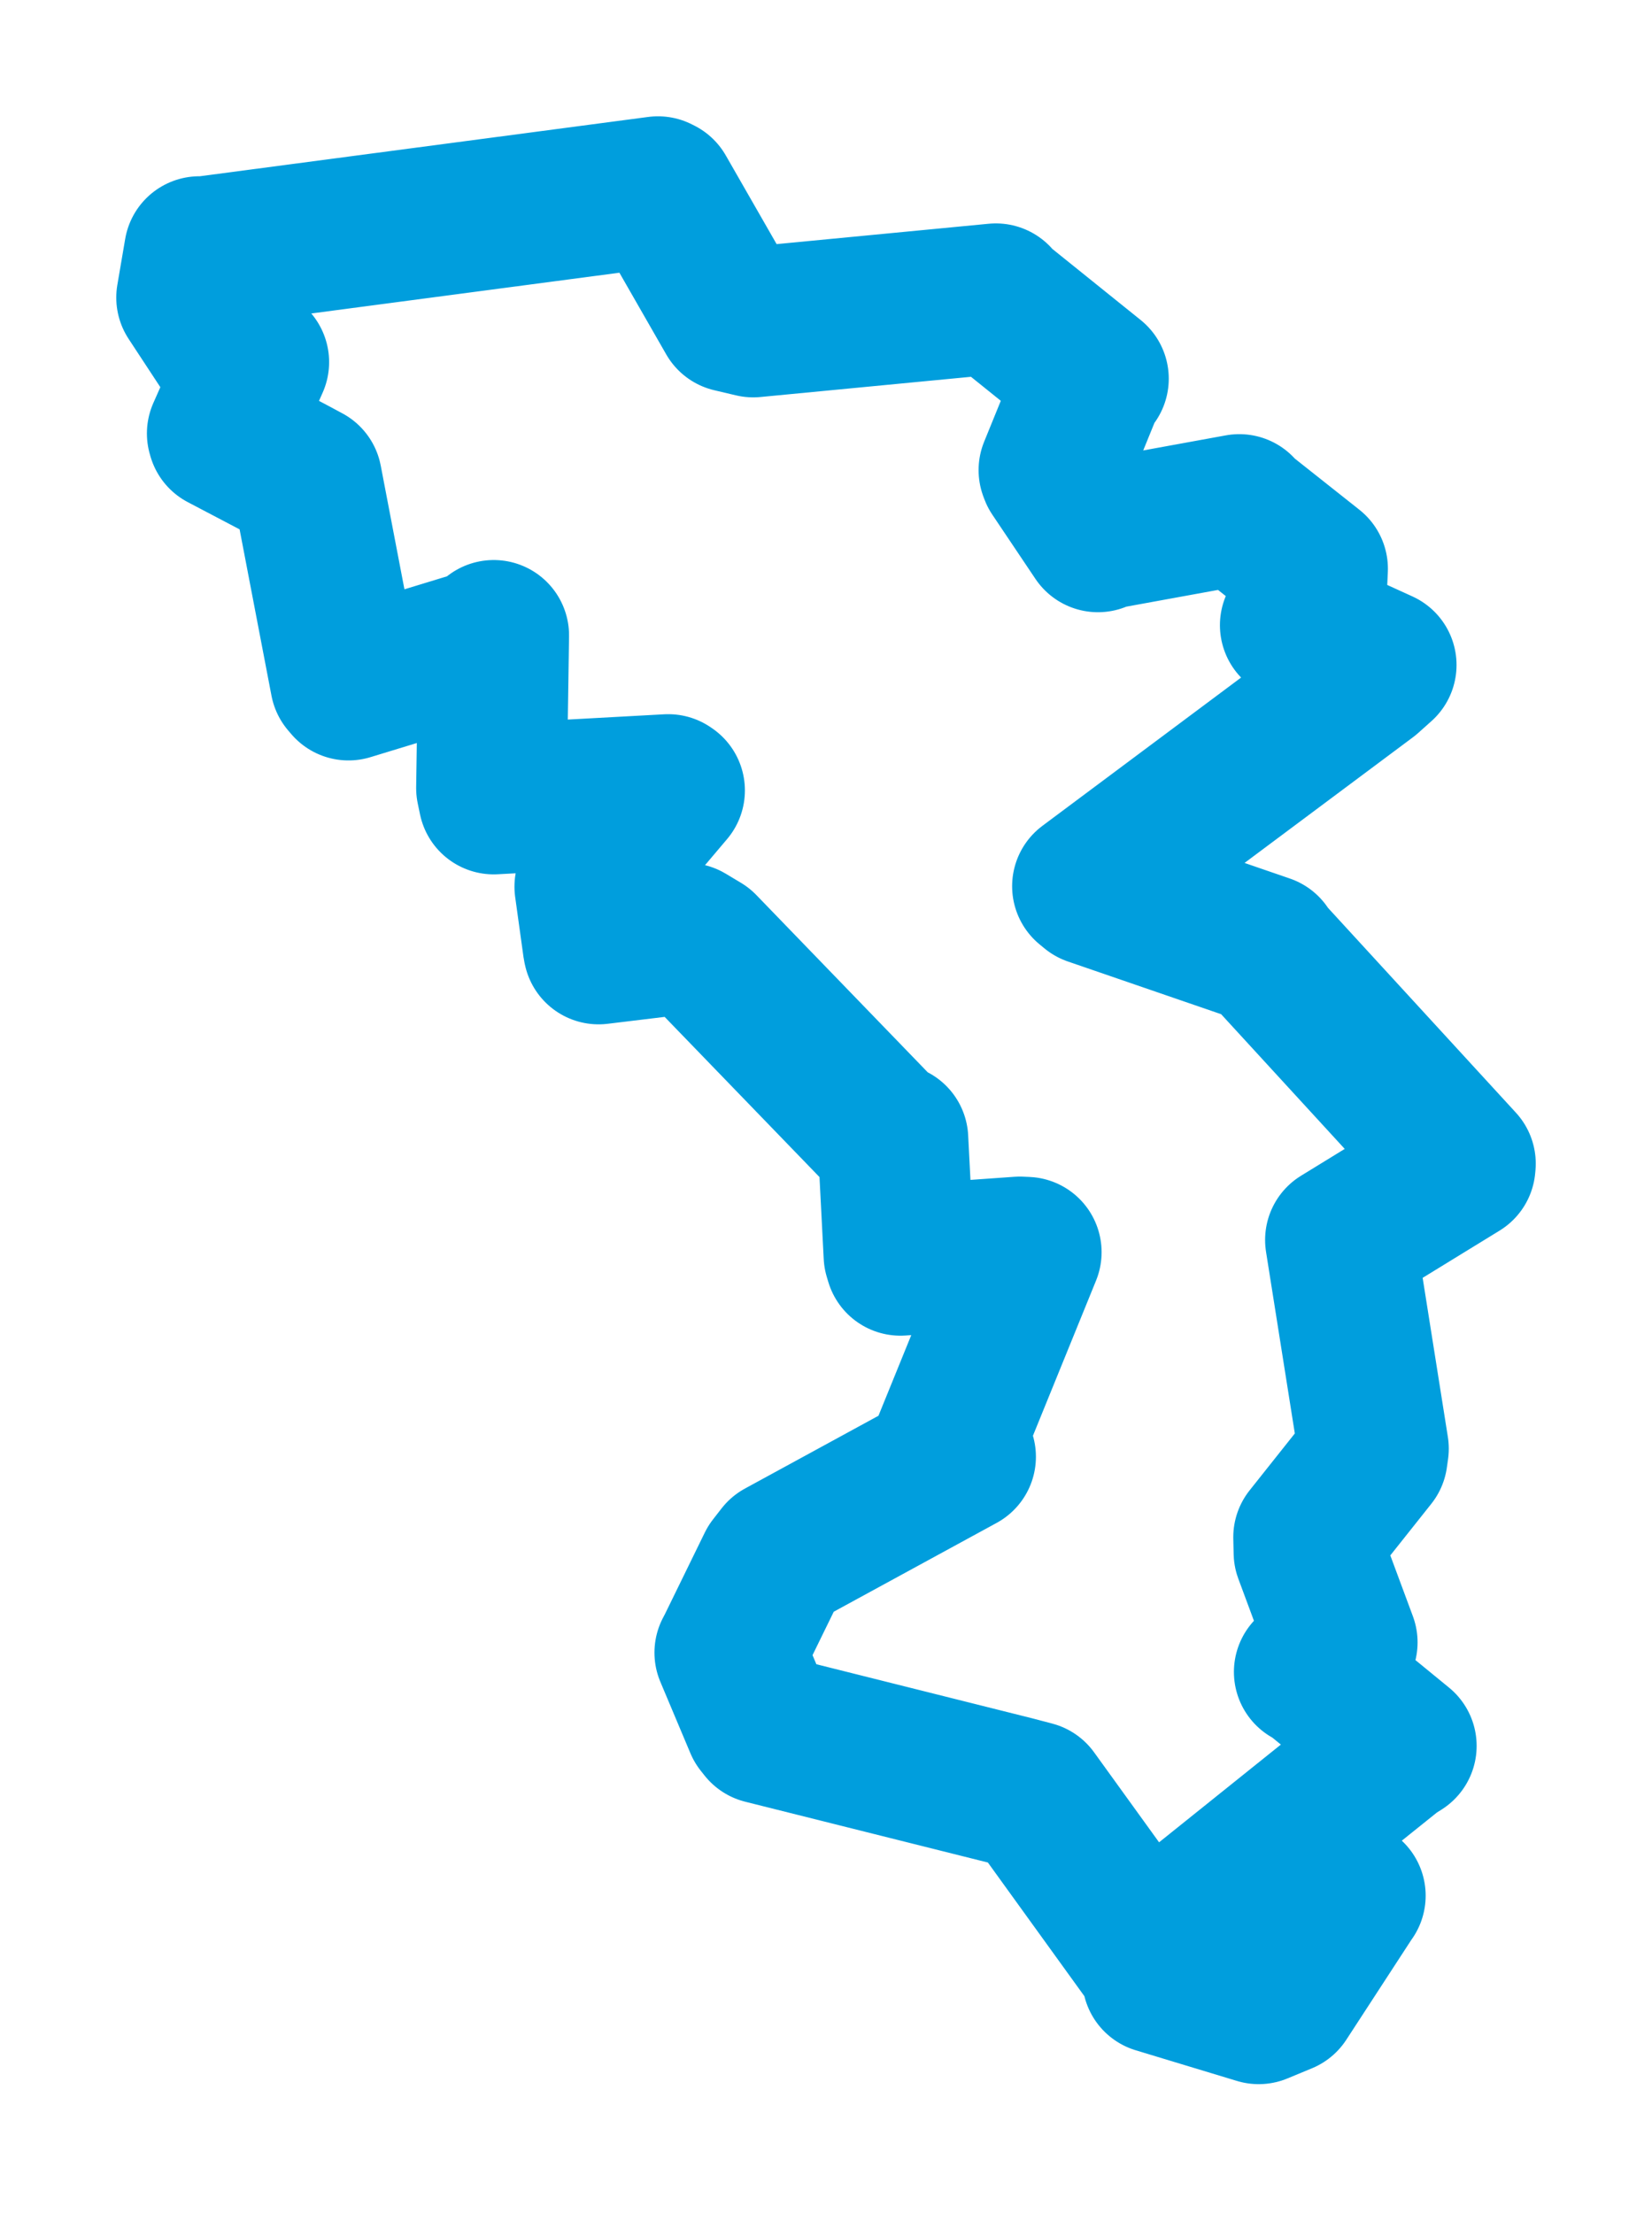 <svg viewBox="0 0 69.443 92.988" width="69.443" height="92.988" xmlns="http://www.w3.org/2000/svg">
  <title>Ronov nad Doubravou, okres Chrudim, Pardubický kraj, Severovýchod, 53842, Česko</title>
  <desc>Geojson of Ronov nad Doubravou, okres Chrudim, Pardubický kraj, Severovýchod, 53842, Česko</desc>
  <polygon points="8.053,12.505 9.756,15.097 10.669,15.218 9.341,18.215 9.365,18.299 12.25,19.814 12.895,20.16 14.521,28.641 14.649,28.791 20.431,27.028 20.755,26.7 20.659,33.118 20.755,33.579 28.09,33.178 28.147,33.217 25.486,36.361 24.791,37.26 25.141,39.784 25.162,39.881 28.88,39.431 29.519,39.814 37.35,47.912 37.536,47.87 37.787,52.752 37.851,52.965 42.865,52.61 43.141,52.622 39.835,60.747 40.38,61.218 32.829,65.334 32.47,65.795 30.764,69.284 30.676,69.449 31.939,72.449 32.094,72.644 42.603,75.276 43.425,75.492 48.693,82.786 48.657,83.13 52.91,84.418 53.94,83.991 56.729,79.708 56.763,79.663 50.328,80.553 50.015,80.442 58.565,73.583 58.906,73.369 55.202,70.336 55.034,70.261 56.192,69.23 56.423,69.019 55.022,65.244 55.007,64.599 57.686,61.228 57.735,60.878 56.356,52.18 56.345,52.107 61.38,49.017 61.391,48.9 53.191,39.965 53.193,39.913 45.916,37.411 45.711,37.242 57.502,28.445 58.061,27.945 55.022,26.562 54.446,26.273 55.151,24.446 55.176,23.902 52.188,21.535 52.095,21.41 46.19,22.487 46.153,22.562 44.341,19.863 44.301,19.756 45.759,16.177 45.964,15.914 41.961,12.693 41.862,12.554 31.663,13.533 30.751,13.318 27.762,8.105 27.659,8.053 8.505,10.586 8.383,10.572 8.053,12.505" stroke="#009edd" stroke-width="6.331px" fill="none" stroke-linejoin="round" vector-effect="non-scaling-stroke"></polygon>
</svg>